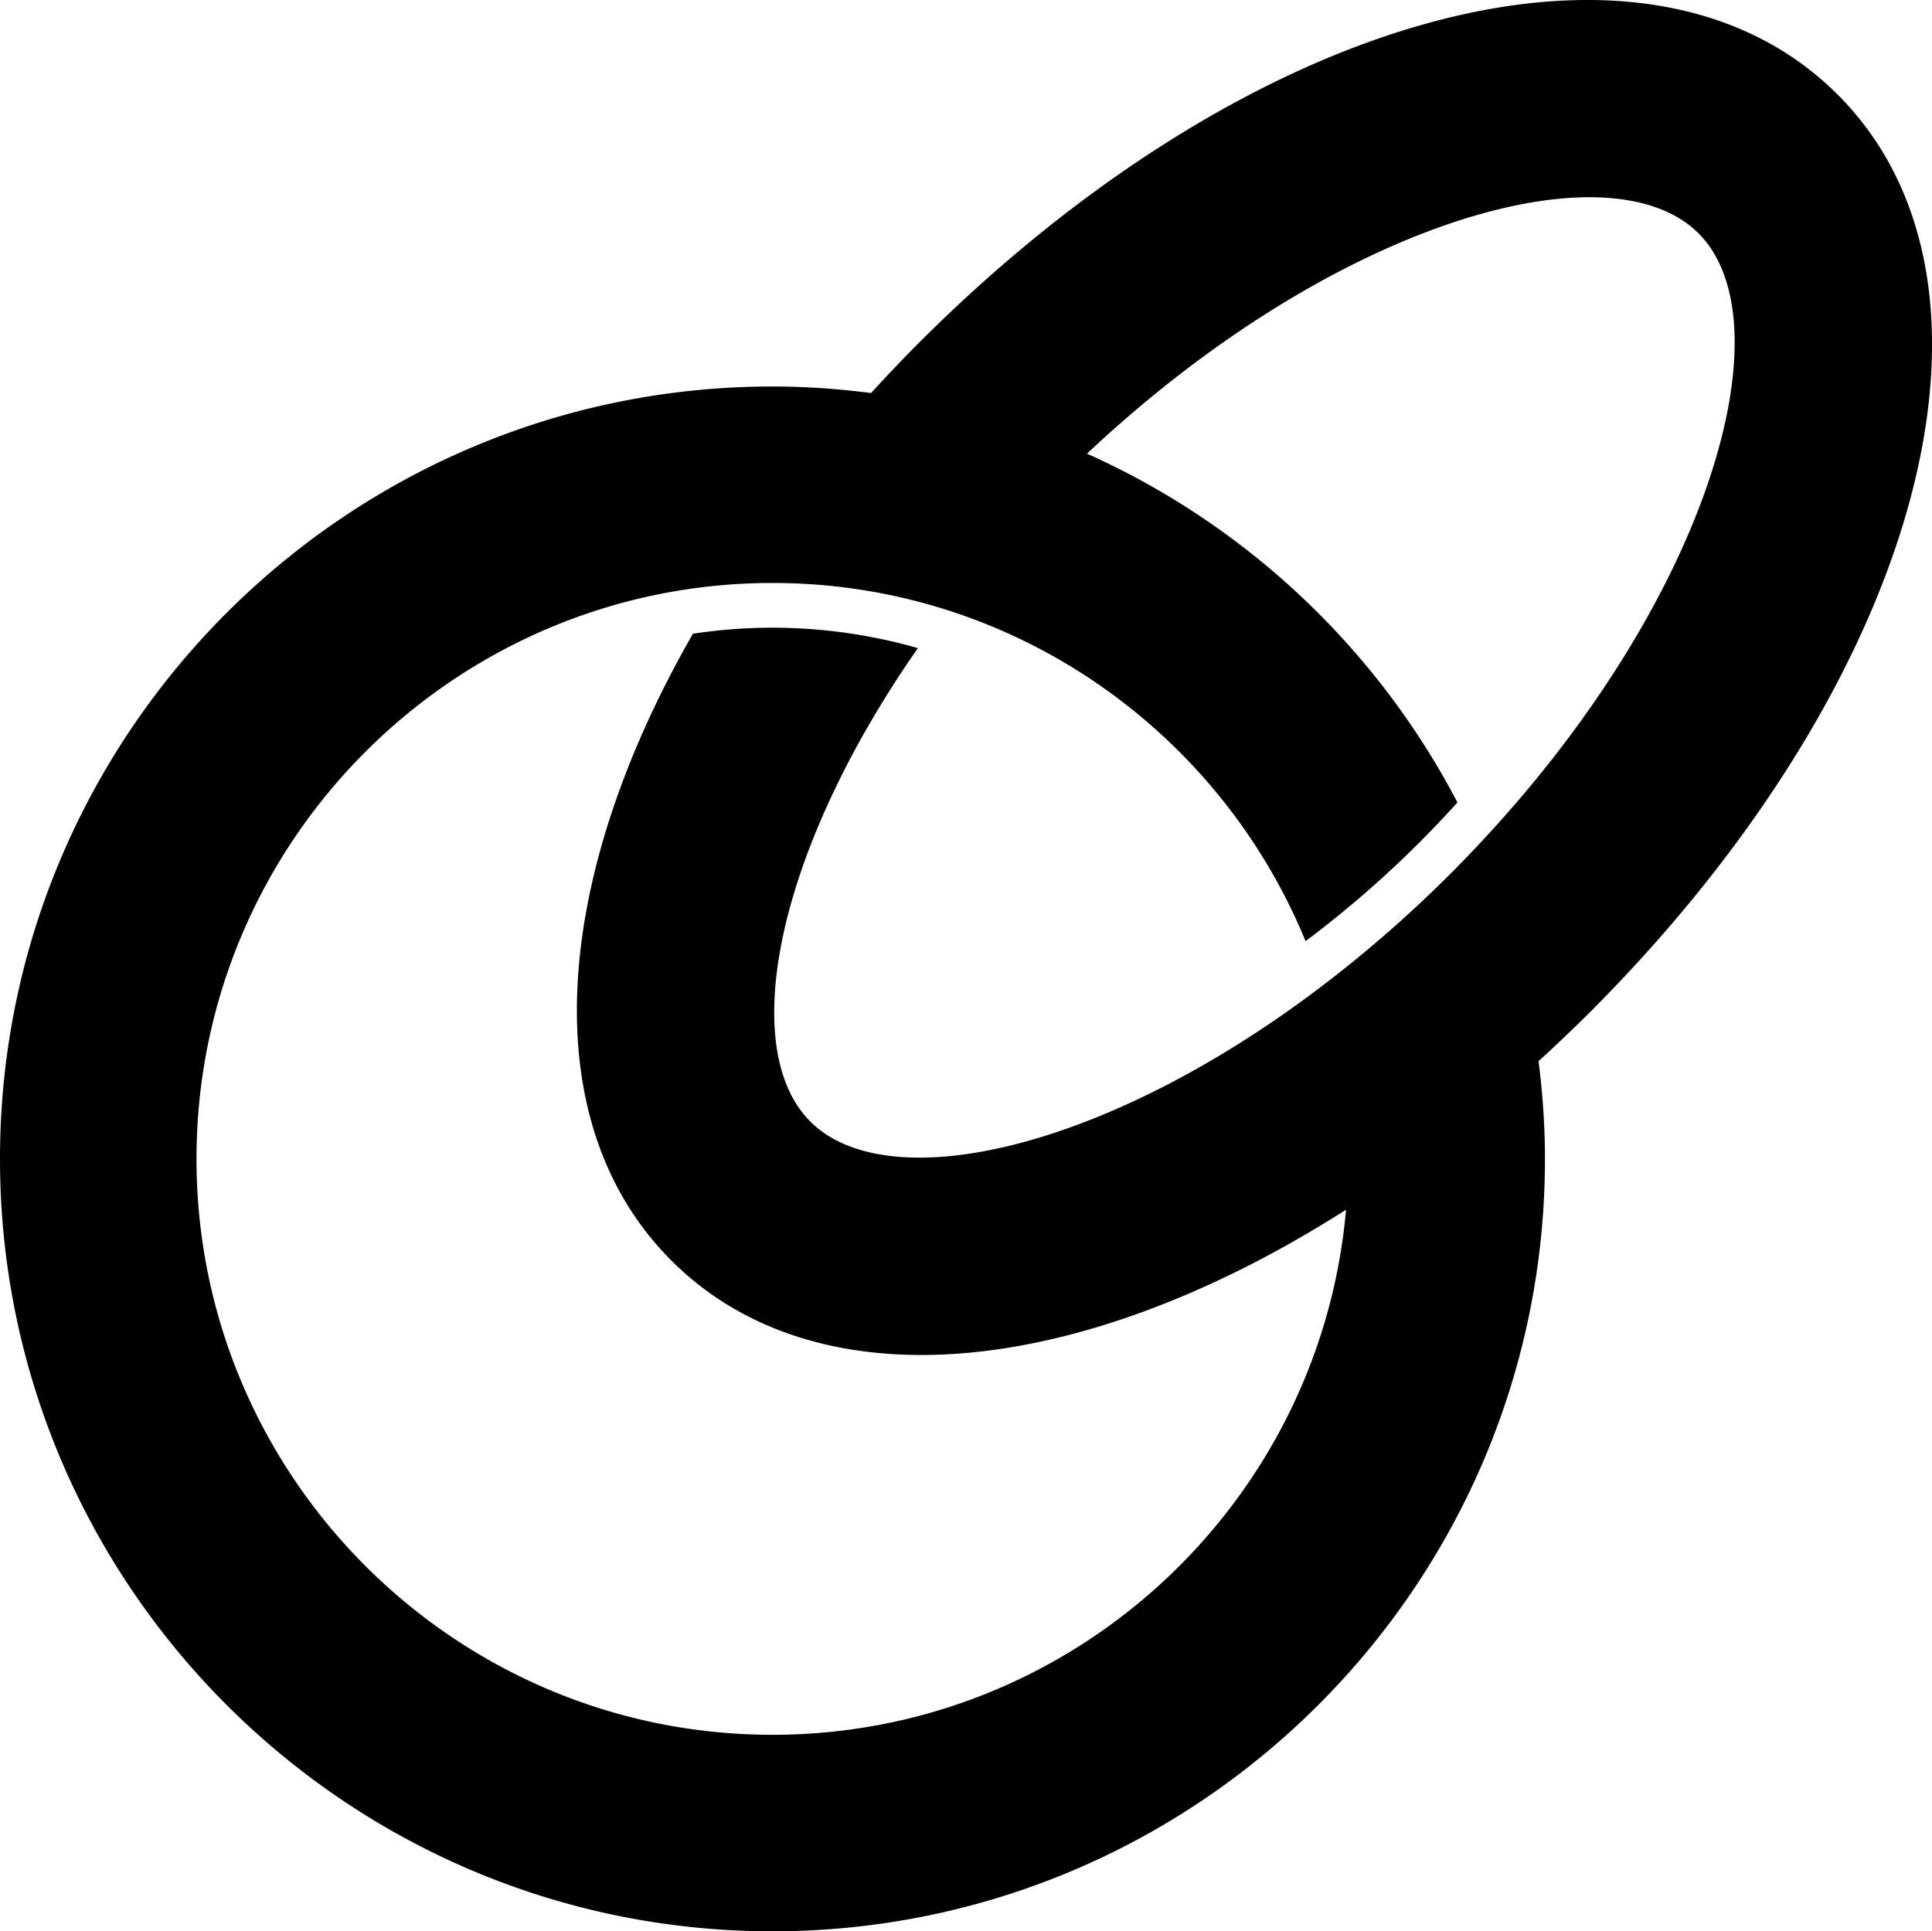 <svg data-name="Layer 1" xmlns="http://www.w3.org/2000/svg" viewBox="0 0 612.83 612.68"><path d="M582.86 29.97c-60.6-60.6-185.81-26.78-291.25 78.66-5.3 5.3-10.38 10.66-15.31 16.05-10.25-1.31-20.68-2.07-31.28-2.07C109.92 122.62 0 232.54 0 367.65s109.92 245.03 245.03 245.03 245.03-109.92 245.03-245.03c0-10.51-.74-20.85-2.03-31.01 5.43-4.97 10.84-10.07 16.18-15.41C609.65 215.79 643.47 90.58 582.87 29.97ZM468.85 268.13c-2.84 3.02-5.73 6.03-8.72 9.01-13.38 13.38-27.1 25.26-40.82 35.69-68.95 52.43-137.78 67.46-162.28 42.96-23.06-23.06-11.1-85.42 34.13-150.18a167.746 167.746 0 0 0-46.14-6.48c-8.57 0-16.99.66-25.22 1.91-45.19 78.76-50.28 155.4-6.85 198.84 20.27 20.27 47.75 29.97 79.32 29.97 40.43 0 87.54-16.01 134.69-46.08-8.19 93.21-86.64 166.57-181.94 166.57-100.74 0-182.69-81.96-182.69-182.7s81.96-182.7 182.69-182.7c76.31 0 141.8 47.04 169.1 113.63a336.26 336.26 0 0 0 36.13-31.32c4.19-4.19 8.2-8.42 12.05-12.68-25.52-48.84-67-88.04-117.51-110.65 57.17-53.79 119.06-81.35 159.36-81.35 14.97 0 26.98 3.8 34.63 11.46 28.28 28.29 3.9 115.66-69.93 194.09Z"></path></svg>